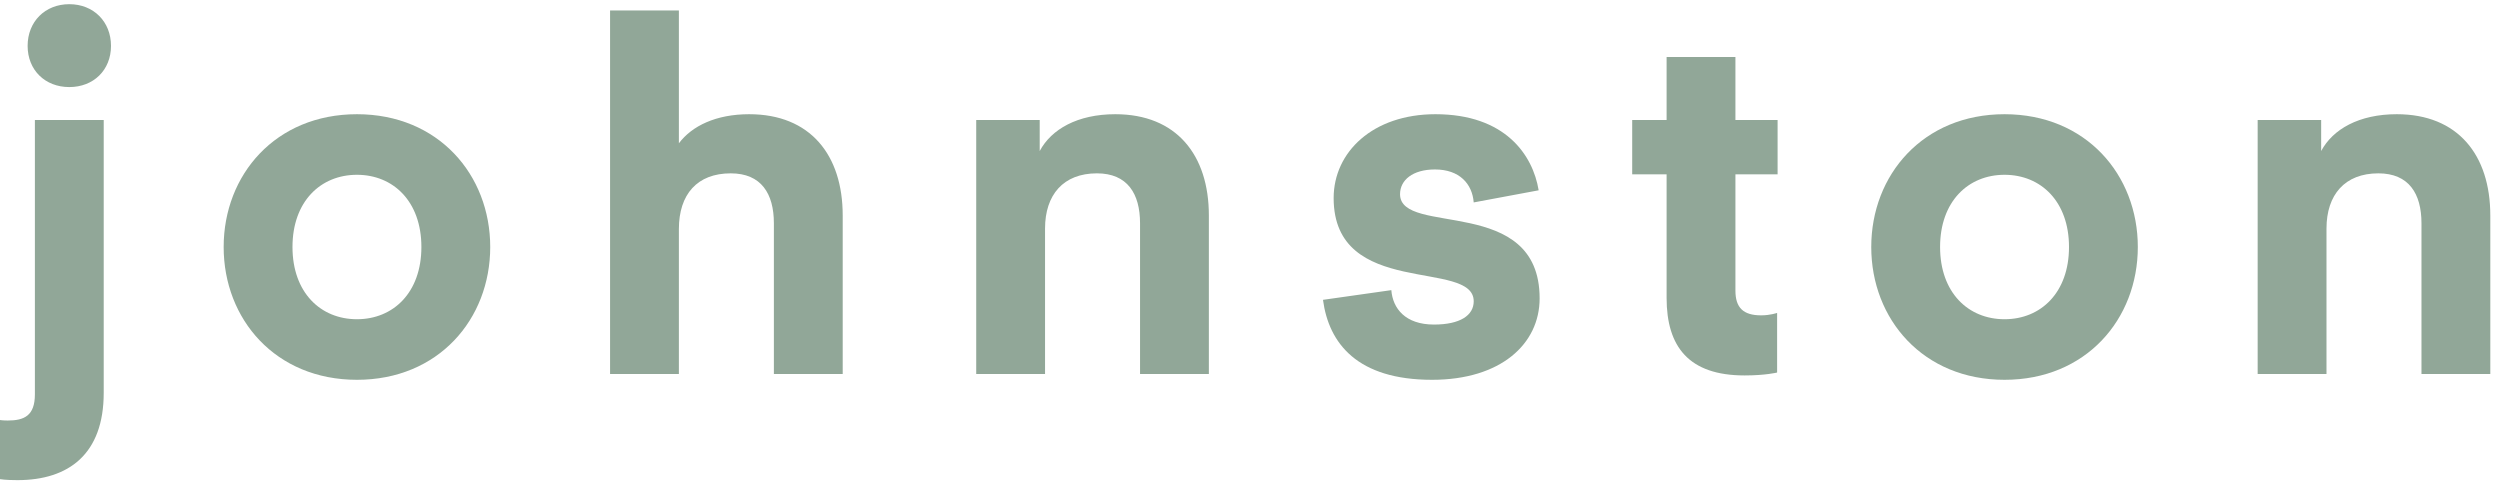 <svg width='181' height='35' viewBox='0 0 181 35' fill='none' xmlns='http://www.w3.org/2000/svg'>
<path d='M5.018 6.304C6.772 6.304 8.036 5.075 8.036 3.321C8.036 1.566 6.772 0.303 5.018 0.303C3.263 0.303 2 1.566 2 3.321C2 5.075 3.263 6.304 5.018 6.304ZM0 34.691C0 34.691 0.386 34.762 1.263 34.762C4.983 34.762 7.509 32.867 7.509 28.445V8.69H2.526V28.551C2.526 30.095 1.755 30.446 0.561 30.446C0.211 30.446 0 30.41 0 30.41V34.691Z' fill='#91A798'/>
<path d='M25.843 27.498C31.738 27.498 35.492 23.112 35.492 17.883C35.492 12.655 31.738 8.269 25.843 8.269C19.947 8.269 16.193 12.655 16.193 17.883C16.193 23.112 19.947 27.498 25.843 27.498ZM21.176 17.883C21.176 14.585 23.211 12.655 25.843 12.655C28.474 12.655 30.509 14.585 30.509 17.883C30.509 21.182 28.474 23.112 25.843 23.112C23.211 23.112 21.176 21.182 21.176 17.883Z' fill='#91A798'/>
<path d='M49.151 0.759H44.169V27.077H49.151V16.585C49.151 14.059 50.485 12.55 52.906 12.55C55.117 12.55 56.029 14.023 56.029 16.164V27.077H61.012V15.602C61.012 11.216 58.661 8.269 54.24 8.269C51.853 8.269 50.099 9.111 49.151 10.374V0.759Z' fill='#91A798'/>
<path d='M75.275 8.69H70.678V27.077H75.661V16.55C75.661 14.094 76.994 12.55 79.416 12.55C81.626 12.55 82.539 14.023 82.539 16.164V27.077H87.522V15.602C87.522 11.216 85.171 8.269 80.749 8.269C78.012 8.269 76.117 9.356 75.275 10.935V8.69Z' fill='#91A798'/>
<path d='M95.784 21.708C96.205 24.866 98.275 27.498 103.679 27.498C108.662 27.498 111.469 24.901 111.469 21.603C111.469 14.059 101.363 17.146 101.363 14.059C101.363 13.041 102.276 12.269 103.89 12.269C105.68 12.269 106.592 13.322 106.697 14.655L111.399 13.778C110.978 11.216 108.978 8.269 103.925 8.269C99.398 8.269 96.556 11.006 96.556 14.339C96.556 21.638 106.697 18.725 106.697 21.813C106.697 22.831 105.715 23.498 103.82 23.498C101.749 23.498 100.837 22.34 100.732 21.006L95.784 21.708Z' fill='#91A798'/>
<path d='M128.663 22.655C128.663 22.655 128.172 22.831 127.505 22.831C126.206 22.831 125.645 22.27 125.645 21.041V12.62H128.698V8.69H125.645V4.128H120.662V8.69H118.171V12.62H120.662V21.568C120.662 25.112 122.276 27.182 126.312 27.182C127.821 27.182 128.663 26.972 128.663 26.972V22.655Z' fill='#91A798'/>
<path d='M145.129 27.498C151.024 27.498 154.778 23.112 154.778 17.883C154.778 12.655 151.024 8.269 145.129 8.269C139.233 8.269 135.479 12.655 135.479 17.883C135.479 23.112 139.233 27.498 145.129 27.498ZM140.462 17.883C140.462 14.585 142.497 12.655 145.129 12.655C147.76 12.655 149.796 14.585 149.796 17.883C149.796 21.182 147.76 23.112 145.129 23.112C142.497 23.112 140.462 21.182 140.462 17.883Z' fill='#91A798'/>
<path d='M168.052 8.69H163.455V27.077H168.438V16.55C168.438 14.094 169.771 12.55 172.192 12.55C174.403 12.55 175.315 14.023 175.315 16.164V27.077H180.298V15.602C180.298 11.216 177.947 8.269 173.526 8.269C170.789 8.269 168.894 9.356 168.052 10.935V8.69Z' fill='#91A798'/>
</svg>
